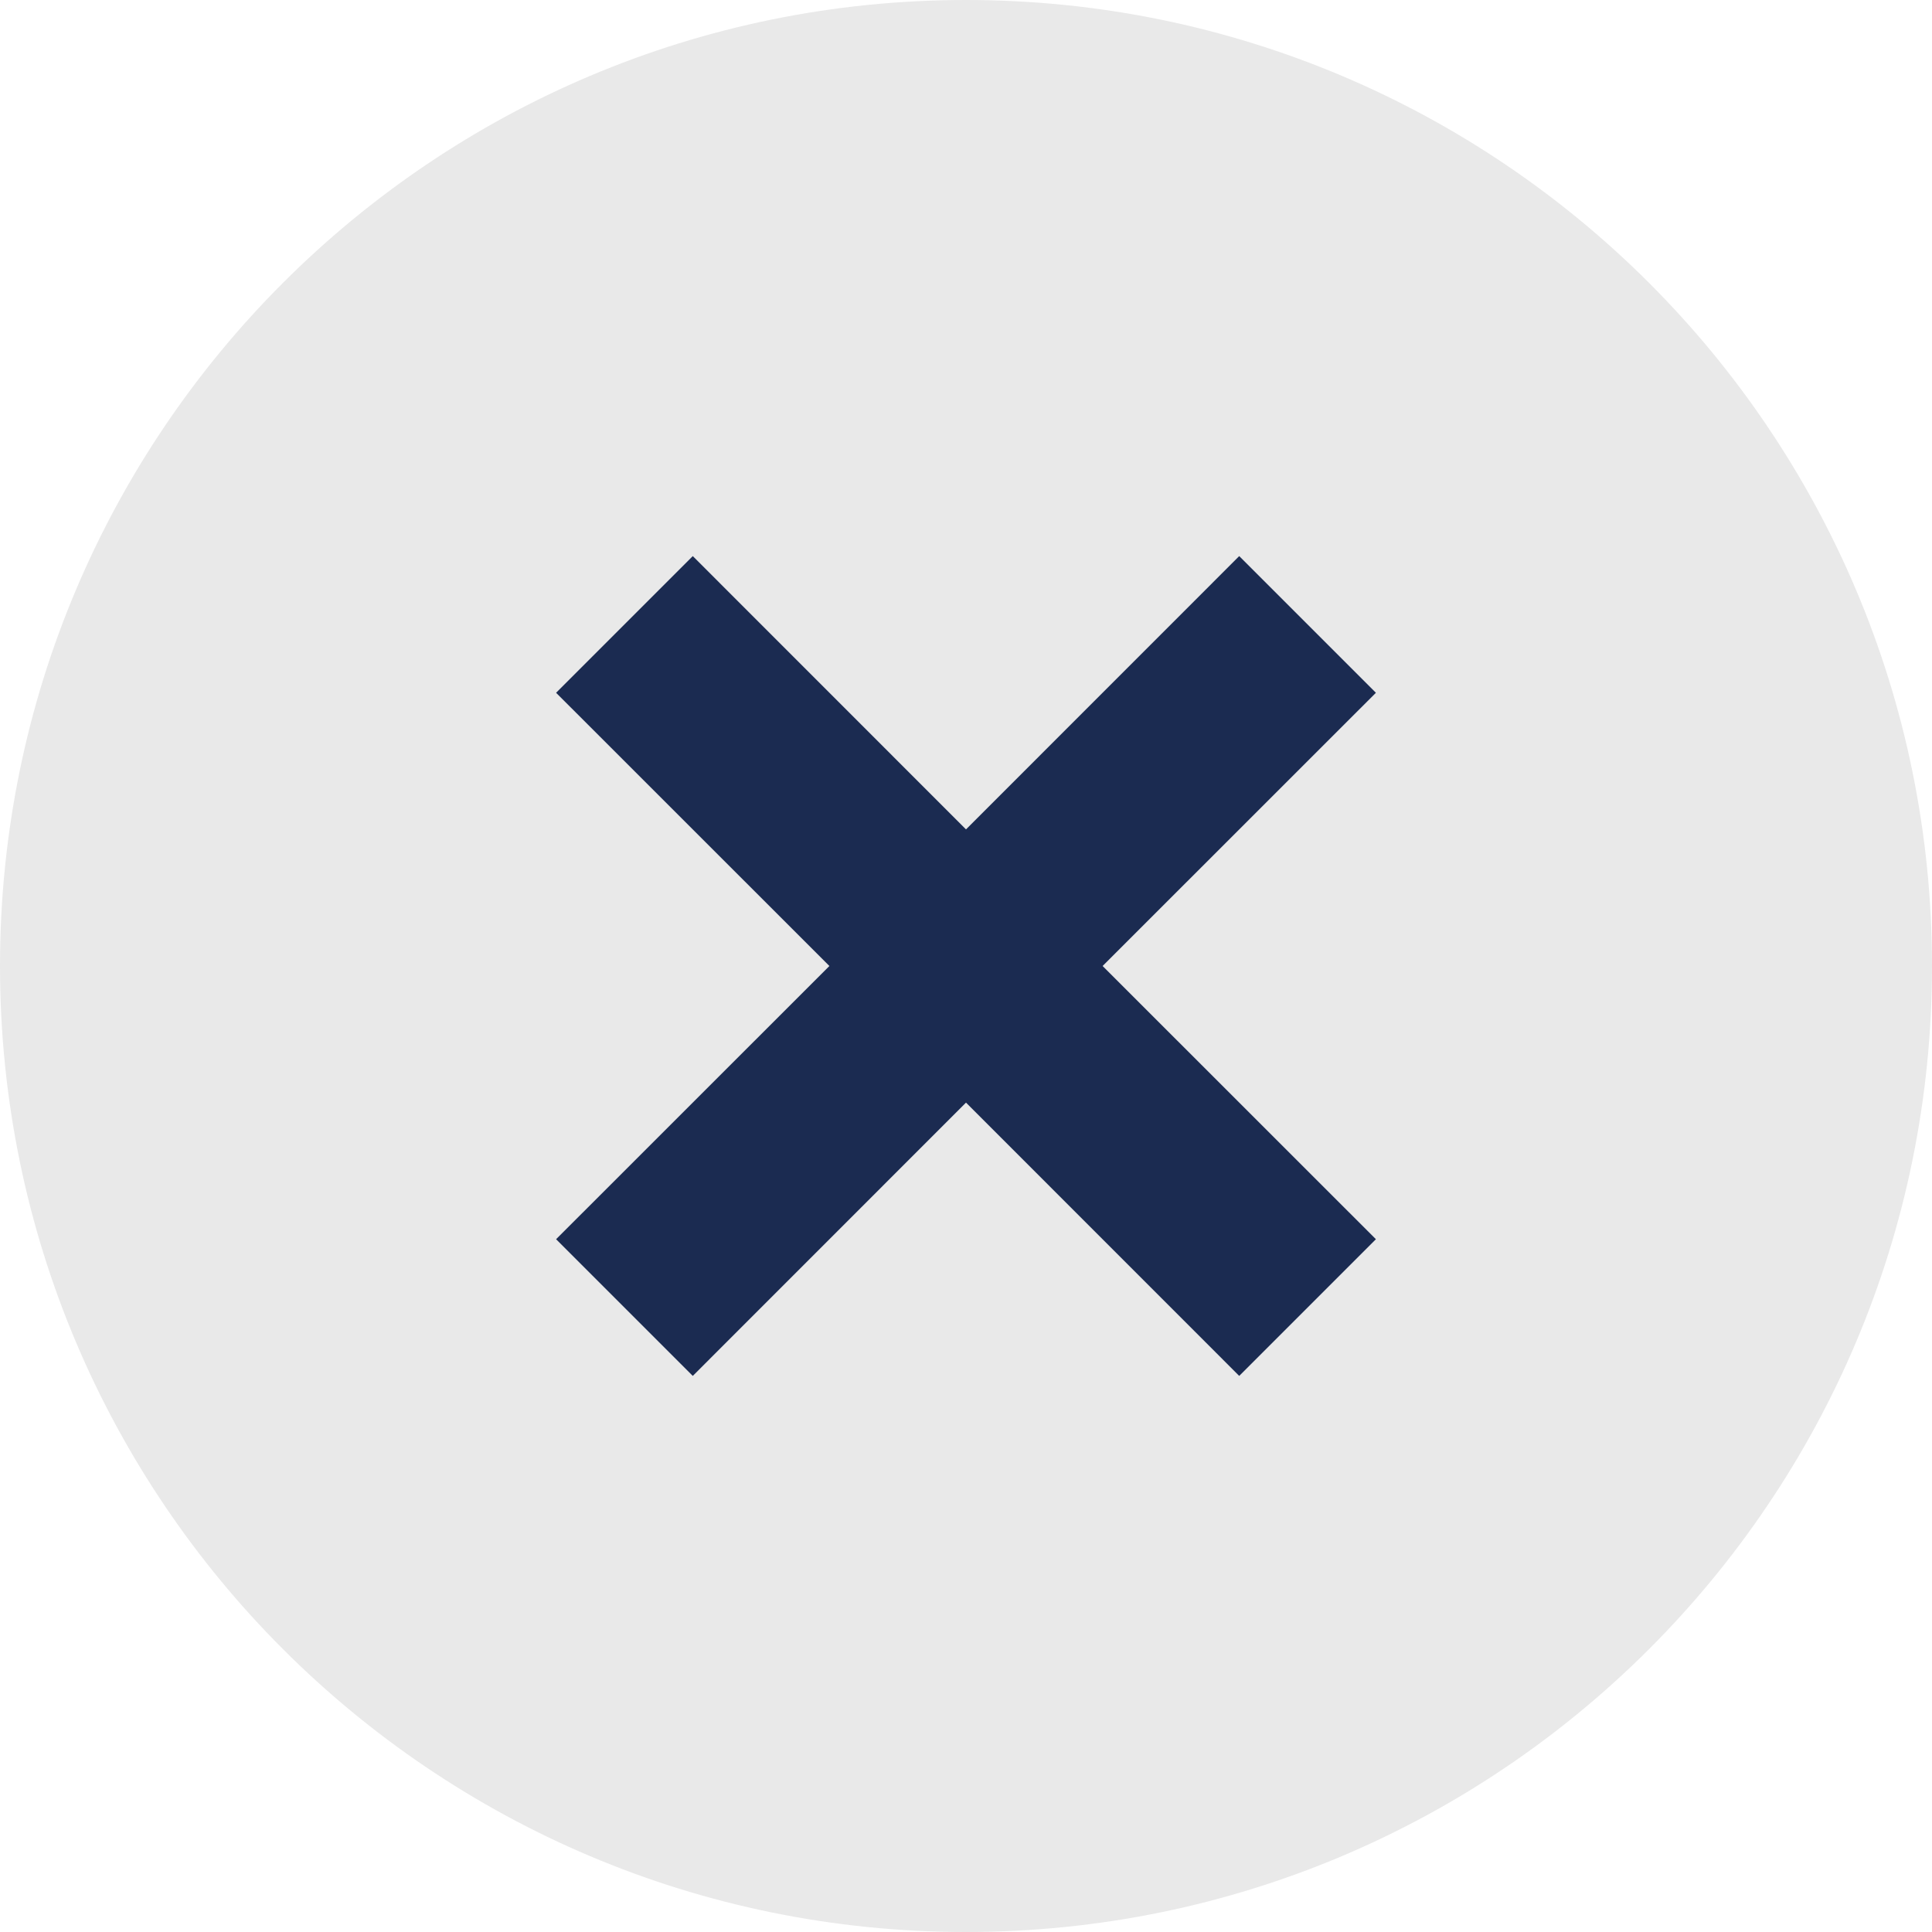 <svg width="24" height="24" viewBox="0 0 24 24" fill="none" xmlns="http://www.w3.org/2000/svg">
<circle cx="11.999" cy="12" r="10.8" fill="#1B2B51"/>
<path d="M12 24C5.372 24 0 18.628 0 12C0 5.372 5.372 0 12 0C18.628 0 24 5.372 24 12C24 18.628 18.628 24 12 24ZM12 10.303L8.606 6.908L6.908 8.606L10.303 12L6.908 15.394L8.606 17.092L12 13.697L15.394 17.092L17.092 15.394L13.697 12L17.092 8.606L15.394 6.908L12 10.303Z" fill="#E9E9E9"/>
</svg>
